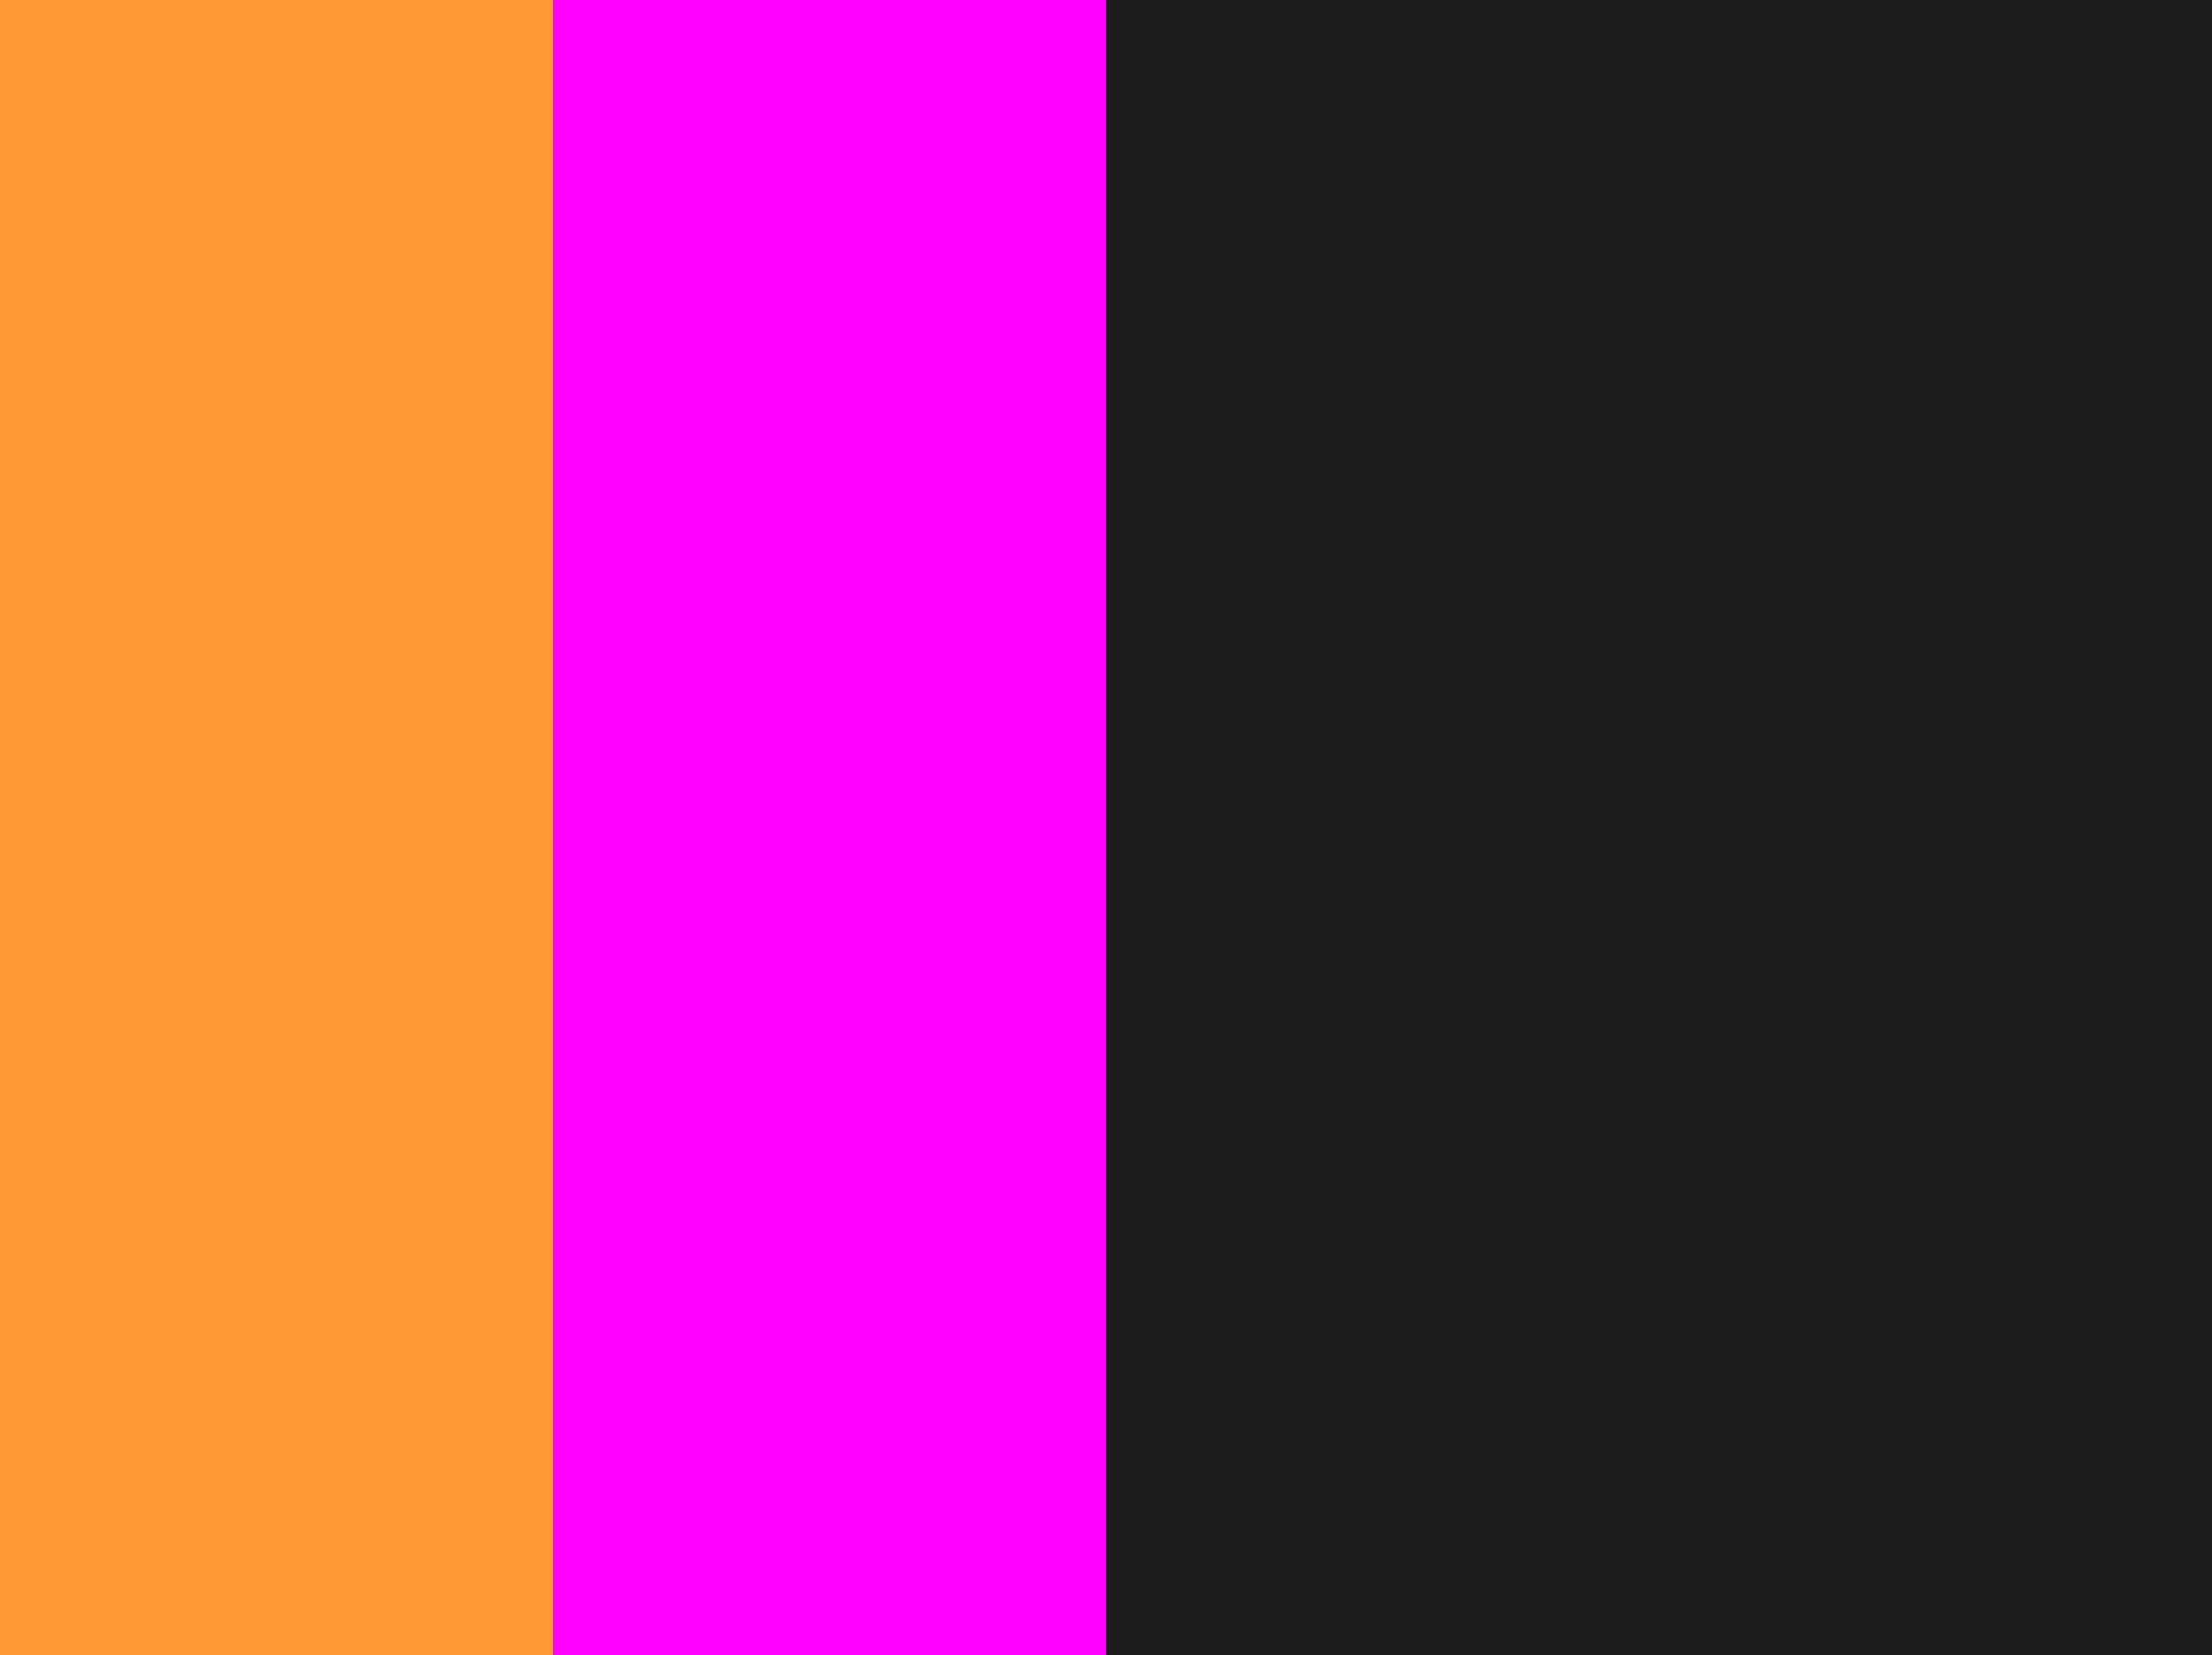 <svg width="520" height="389" xmlns="http://www.w3.org/2000/svg" xmlns:xlink="http://www.w3.org/1999/xlink" xml:space="preserve" overflow="hidden"><defs><clipPath id="clip0"><rect x="1810" y="1238" width="520" height="389"/></clipPath></defs><g clip-path="url(#clip0)" transform="translate(-1810 -1238)"><rect x="2070" y="1238" width="260" height="389" fill="#1C1C1C"/><rect x="1940" y="1238" width="130" height="389" fill="#FF00FF"/><rect x="1810" y="1238" width="130" height="389" fill="#FF9933"/></g></svg>